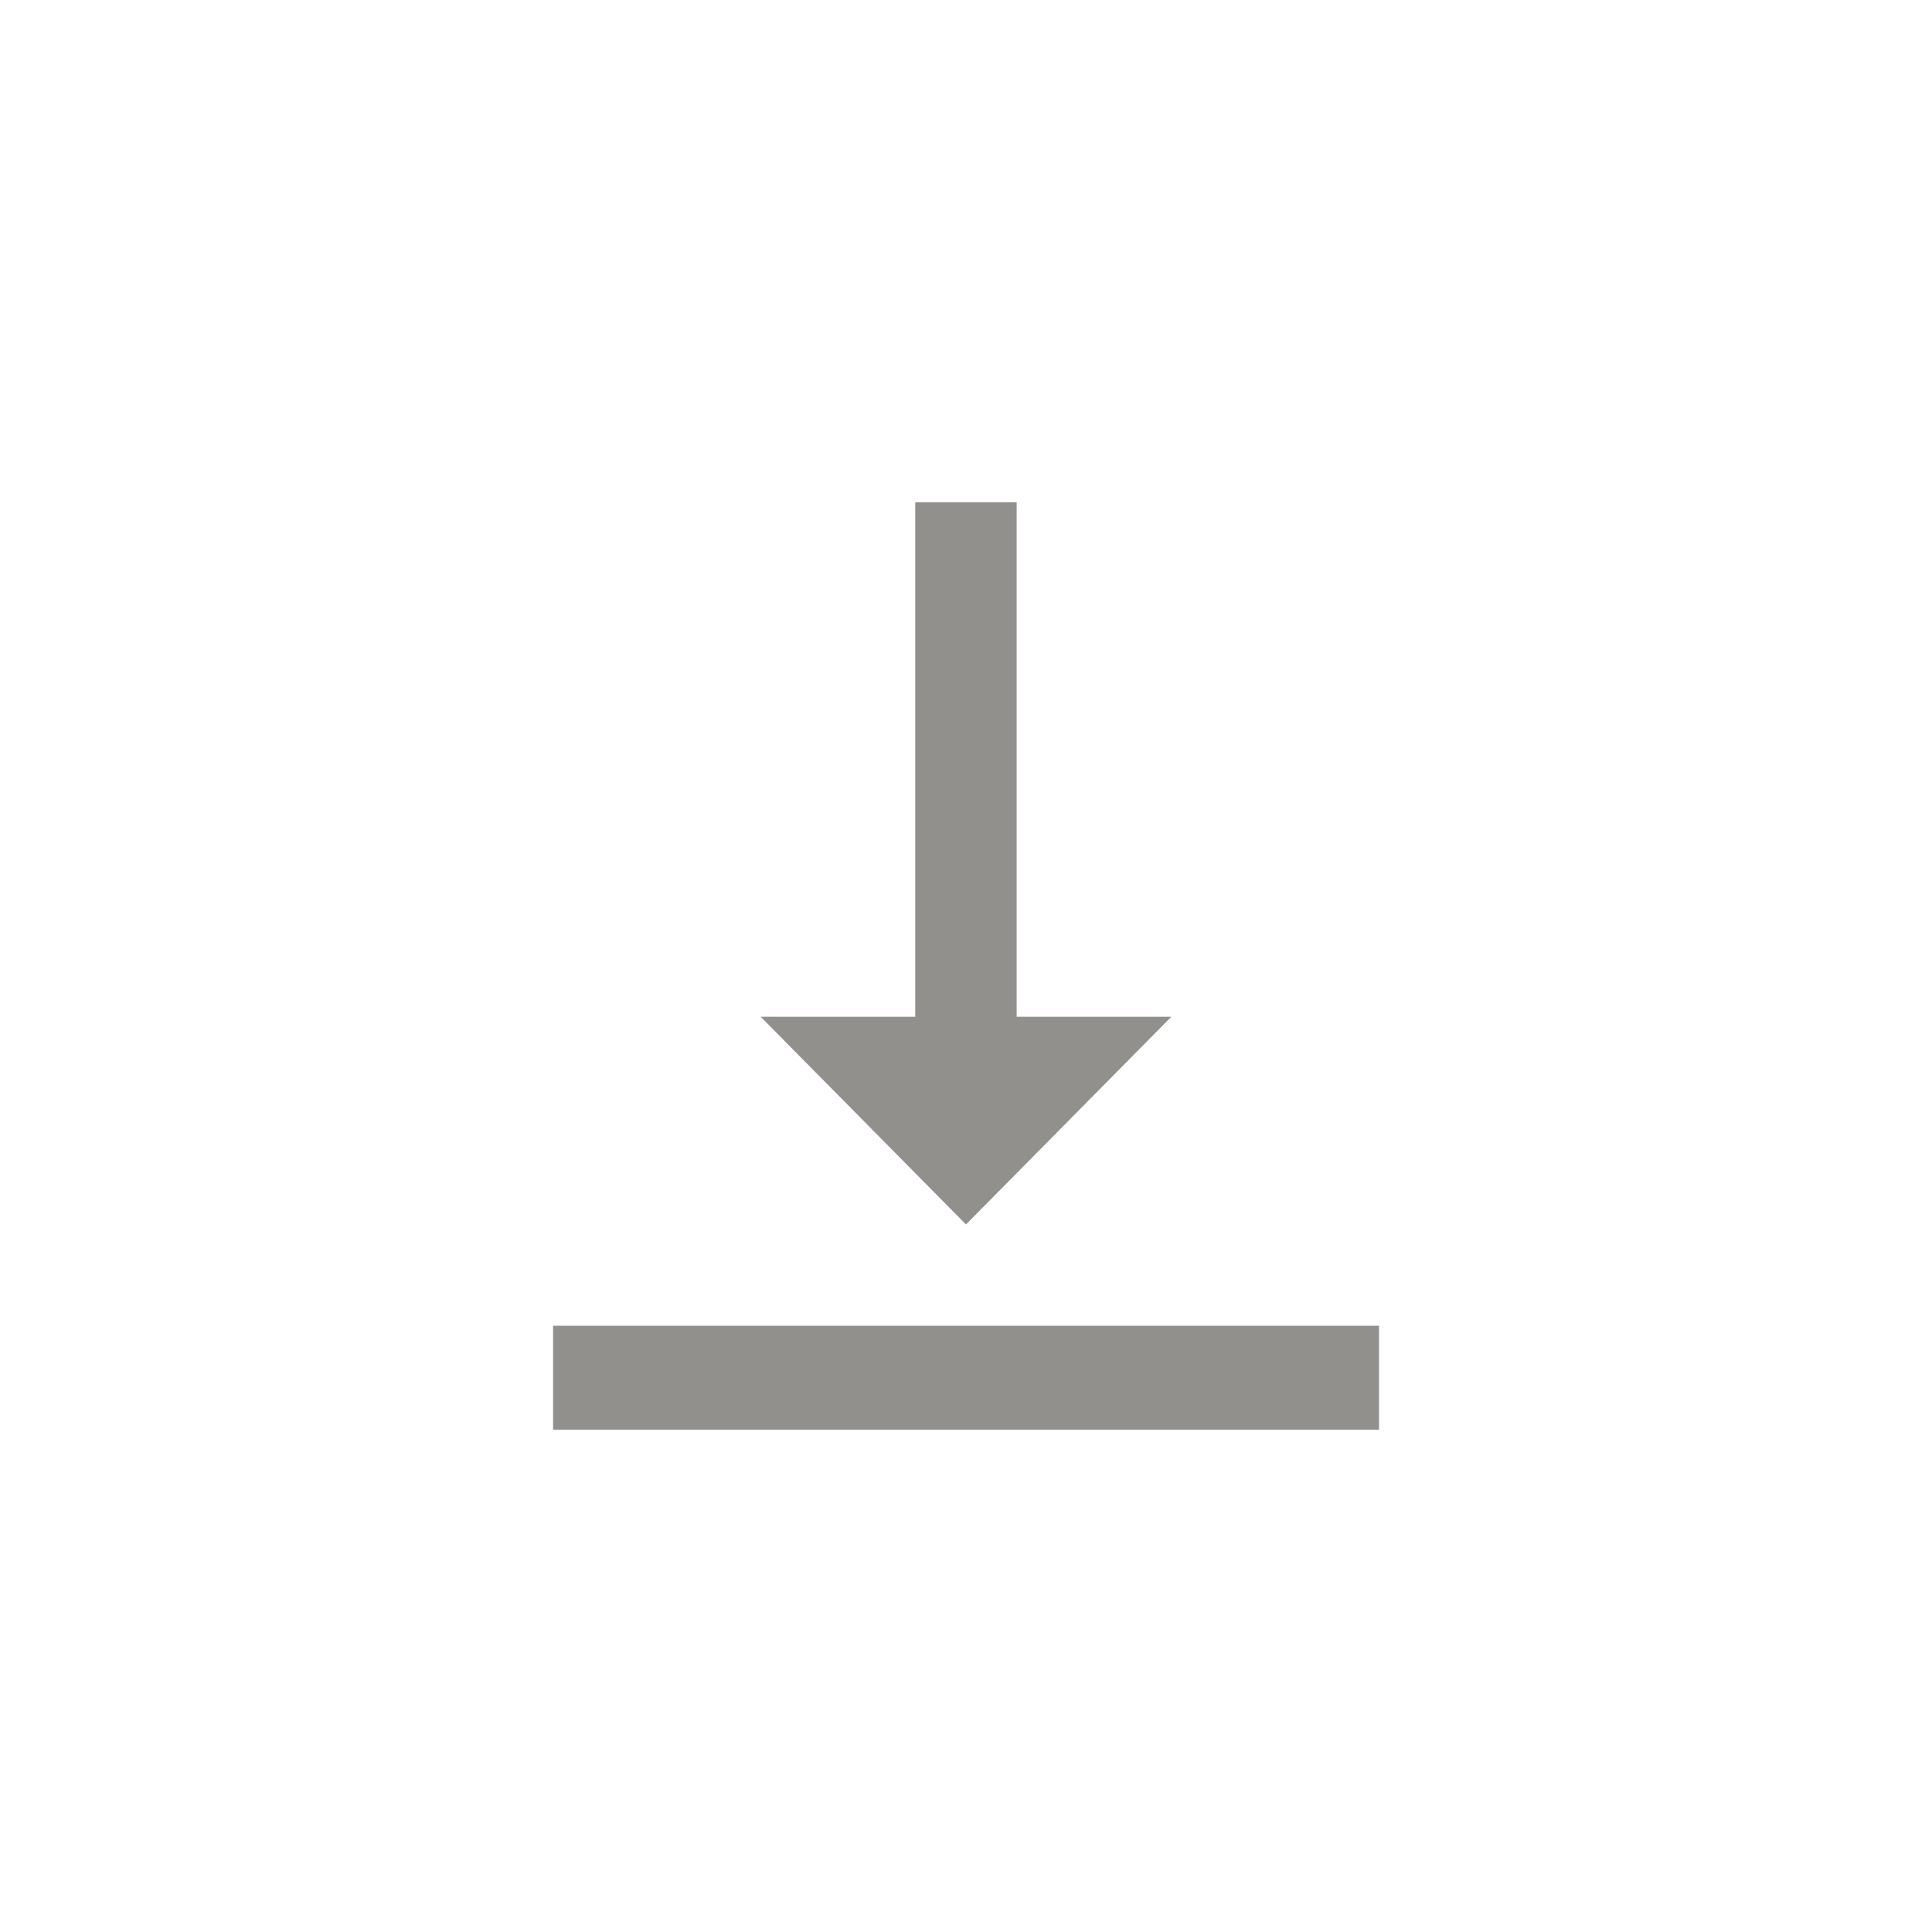<!-- Generated by IcoMoon.io -->
<svg version="1.1" xmlns="http://www.w3.org/2000/svg" width="40" height="40" viewBox="0 0 40 40">
<title>mt-vertical_align_bottom</title>
<path fill="#91908d" d="M11.451 27.449h17.1v2.151h-17.1v-2.151zM24.251 21.051l-4.251 4.3-4.251-4.3h3.2v-10.651h2.1v10.651h3.2z"></path>
</svg>
